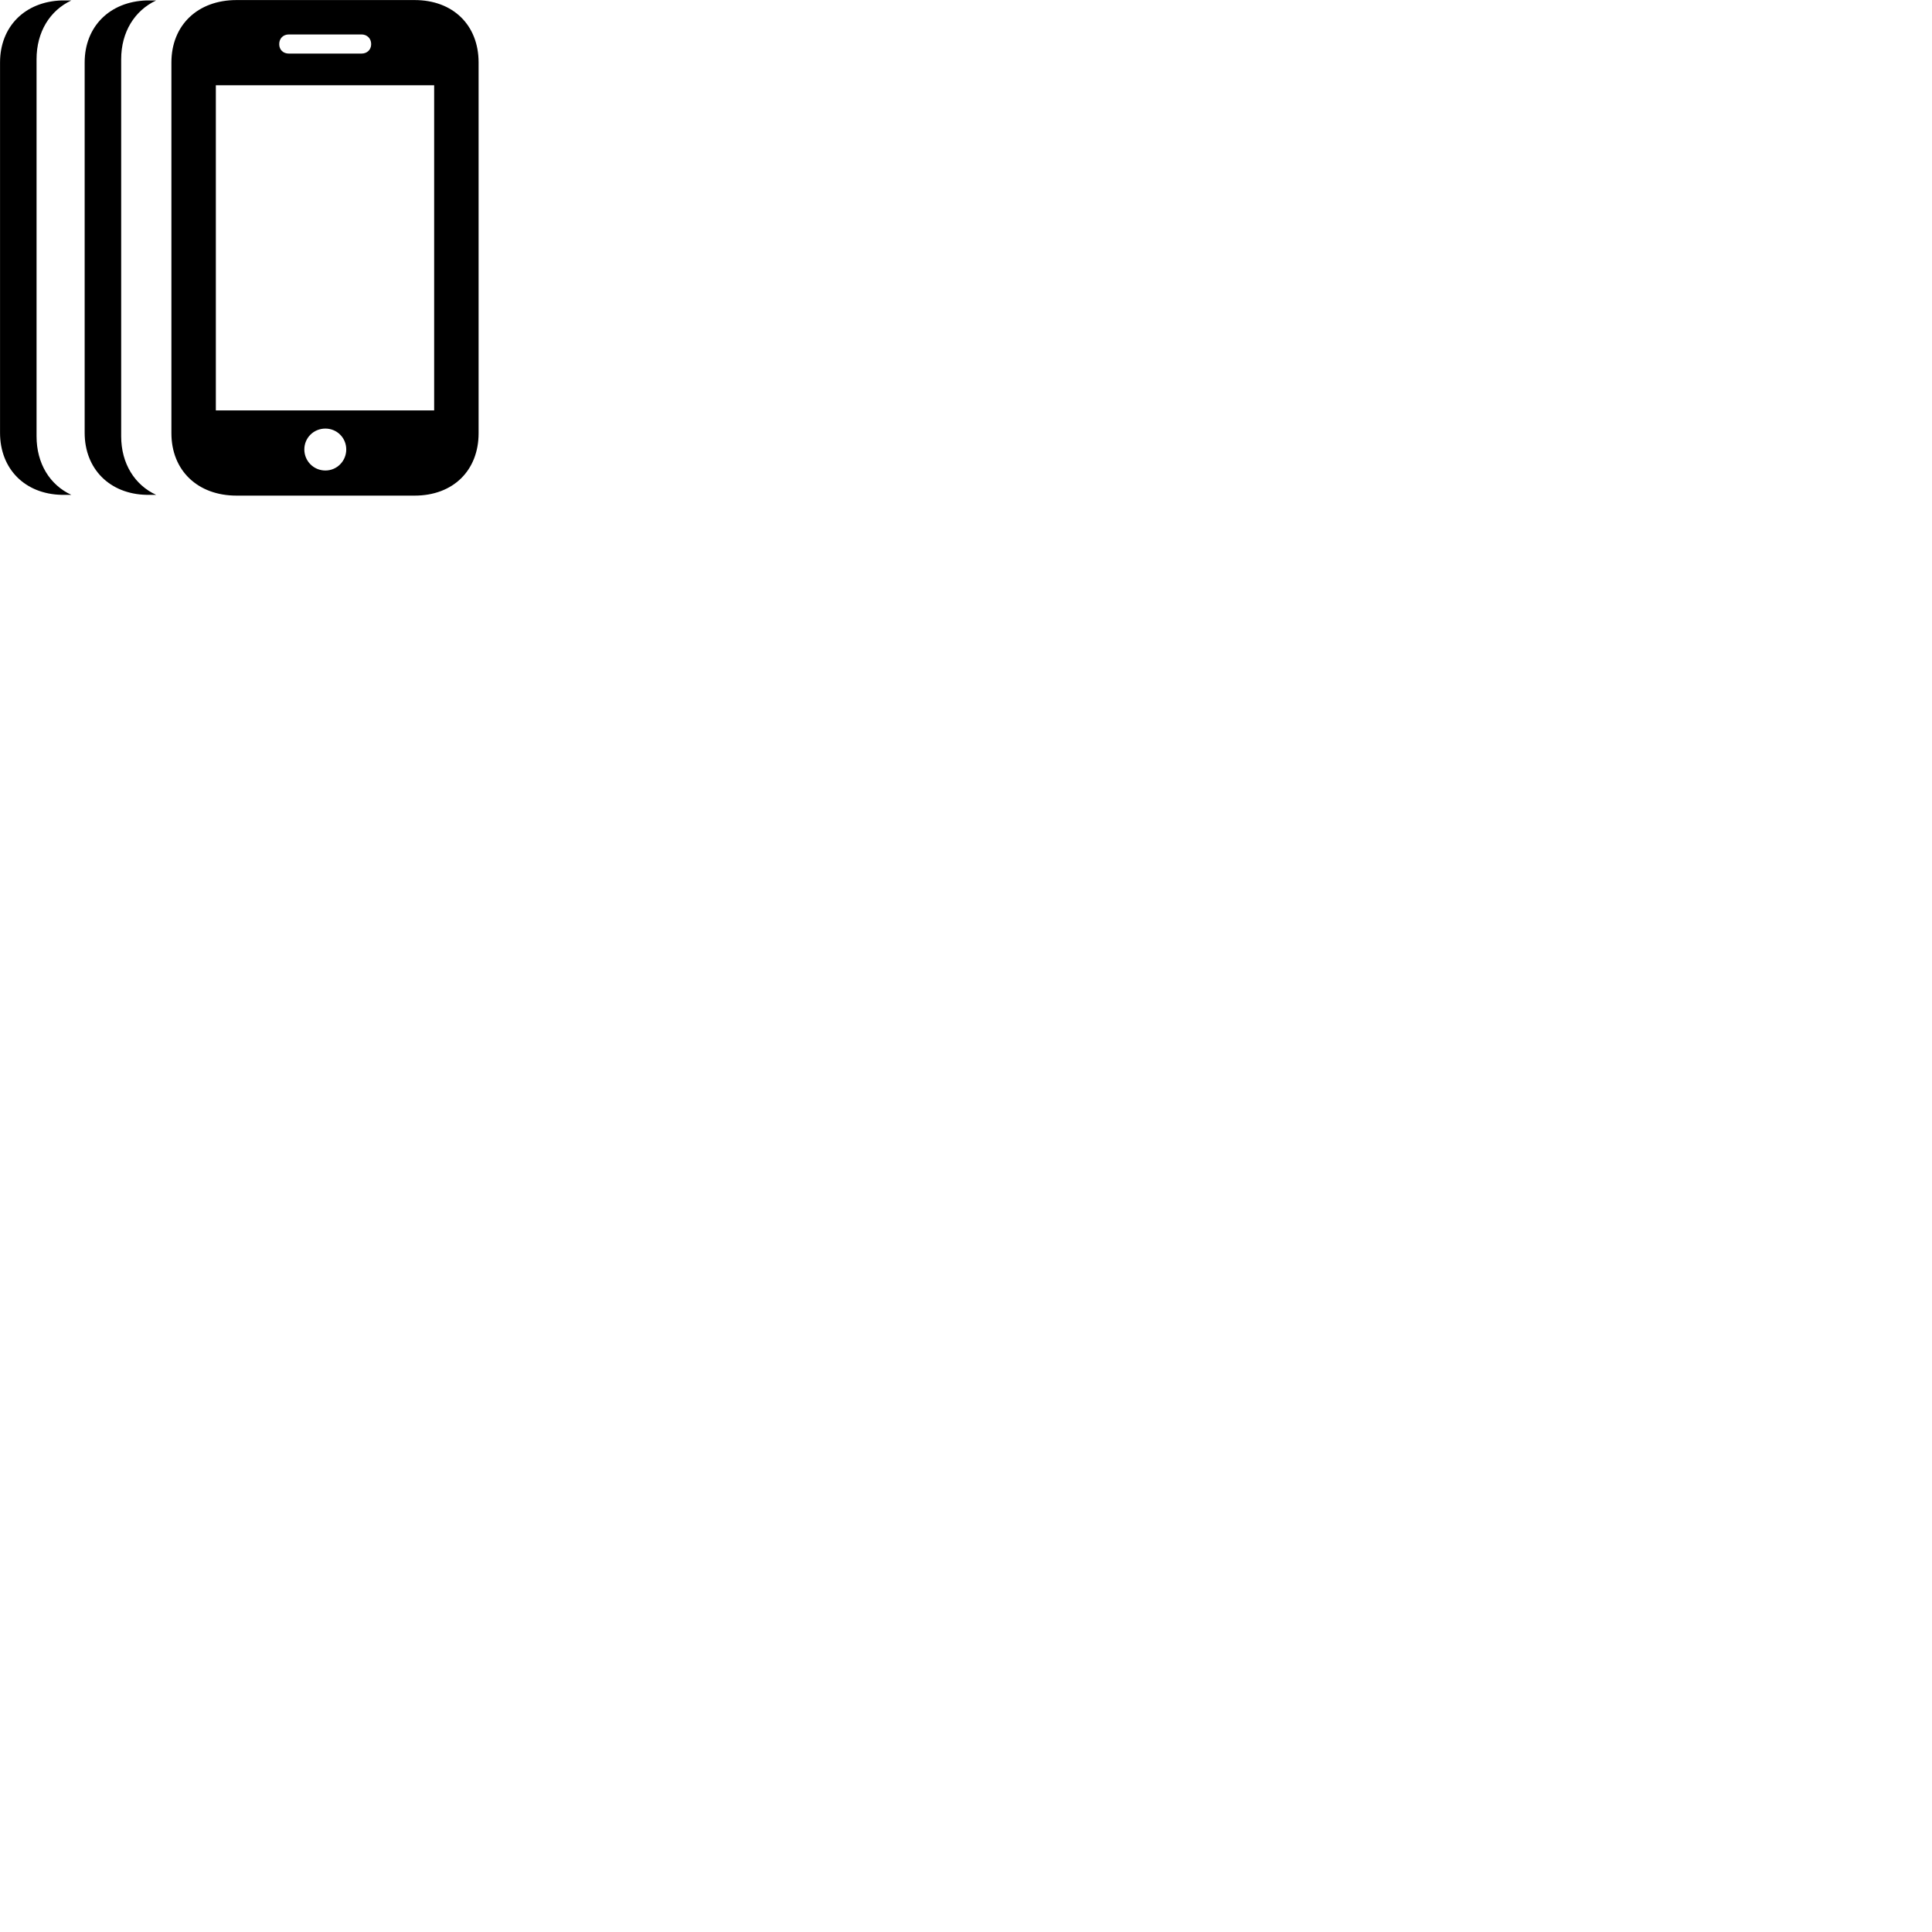 
        <svg xmlns="http://www.w3.org/2000/svg" viewBox="0 0 100 100">
            <path d="M8.872 22.423C8.872 24.353 10.232 25.653 12.242 25.653H21.462C23.452 25.653 24.772 24.353 24.772 22.423V3.233C24.772 1.303 23.452 0.003 21.462 0.003H12.242C10.232 0.003 8.872 1.303 8.872 3.233ZM0.002 22.403C0.002 24.273 1.292 25.573 3.192 25.613H3.692C2.582 25.103 1.892 23.993 1.892 22.583V3.063C1.892 1.653 2.582 0.543 3.692 0.023H3.192C1.292 0.083 0.002 1.373 0.002 3.233ZM4.382 22.403C4.382 24.273 5.682 25.573 7.582 25.613H8.082C6.972 25.103 6.272 23.993 6.272 22.583V3.063C6.272 1.653 6.972 0.543 8.082 0.023H7.582C5.682 0.083 4.382 1.373 4.382 3.233ZM14.452 2.283C14.452 1.983 14.662 1.783 14.952 1.783H18.712C18.992 1.783 19.212 1.983 19.212 2.283C19.212 2.583 18.992 2.773 18.712 2.773H14.952C14.662 2.773 14.452 2.583 14.452 2.283ZM11.172 21.243V4.413H22.472V21.243ZM16.842 24.353C16.232 24.353 15.752 23.863 15.752 23.263C15.752 22.663 16.232 22.183 16.842 22.183C17.442 22.183 17.922 22.663 17.922 23.263C17.922 23.863 17.442 24.353 16.842 24.353Z" />
        </svg>
    